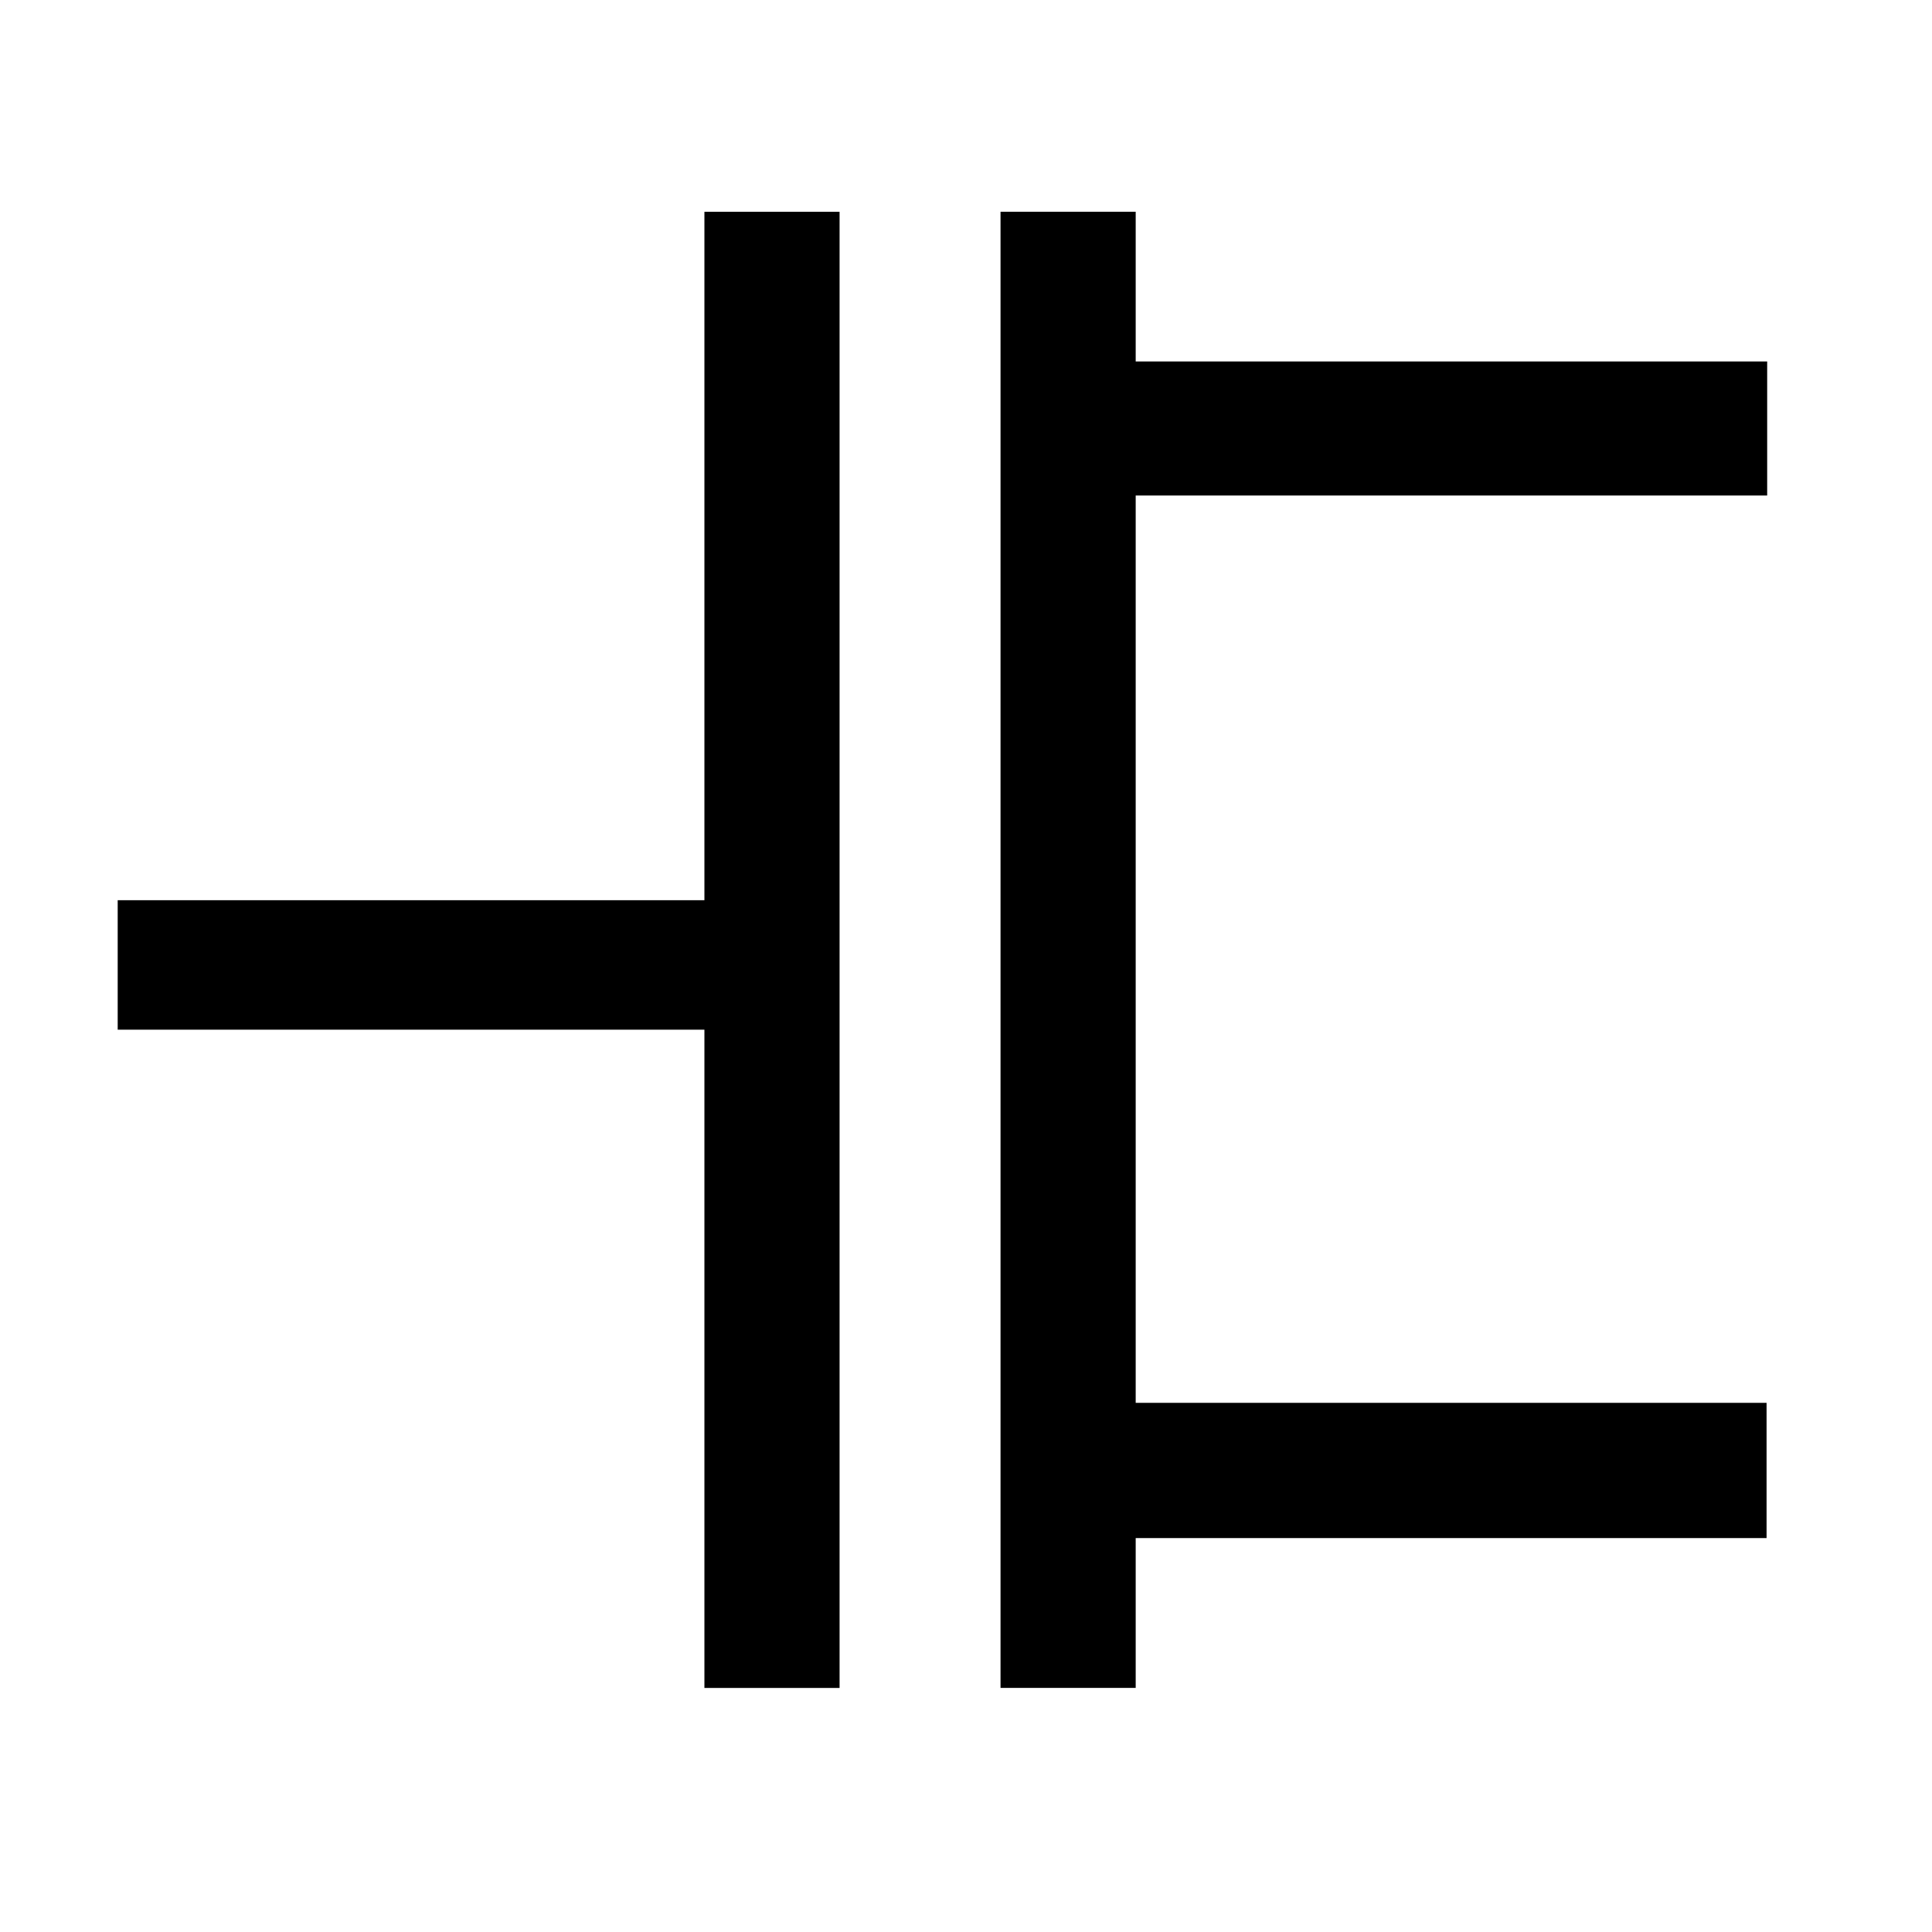 <?xml version="1.0" encoding="UTF-8" standalone="no"?>
<!-- Created with Inkscape (http://www.inkscape.org/) -->
<svg id="svg2888" xmlns:rdf="http://www.w3.org/1999/02/22-rdf-syntax-ns#" xmlns="http://www.w3.org/2000/svg" height="48px" width="48px" version="1.1" xmlns:cc="http://creativecommons.org/ns#" xmlns:dc="http://purl.org/dc/elements/1.1/">
 <g id="layer1">
  <g id="g3136" transform="matrix(0 -1 1 0 -.155 47.042)" stroke="#000" fill="none">
   <path id="path3064" d="m23.068 3.079v14.775" stroke-width="3.217px"/>
   <path id="path3064-6" d="m41.78 19.335h-36.674" stroke-width="3.358px"/>
   <path id="path3064-0" d="m10.509 28.197v15.848" stroke-width="3.36px"/>
   <path id="path3064-0-3" d="m36.396 28.268v15.792" stroke-width="3.331px"/>
   <path id="path3064-6-0" d="m41.781 26.692h-36.674" stroke-width="3.358px"/>
  </g>
 </g>
</svg>

